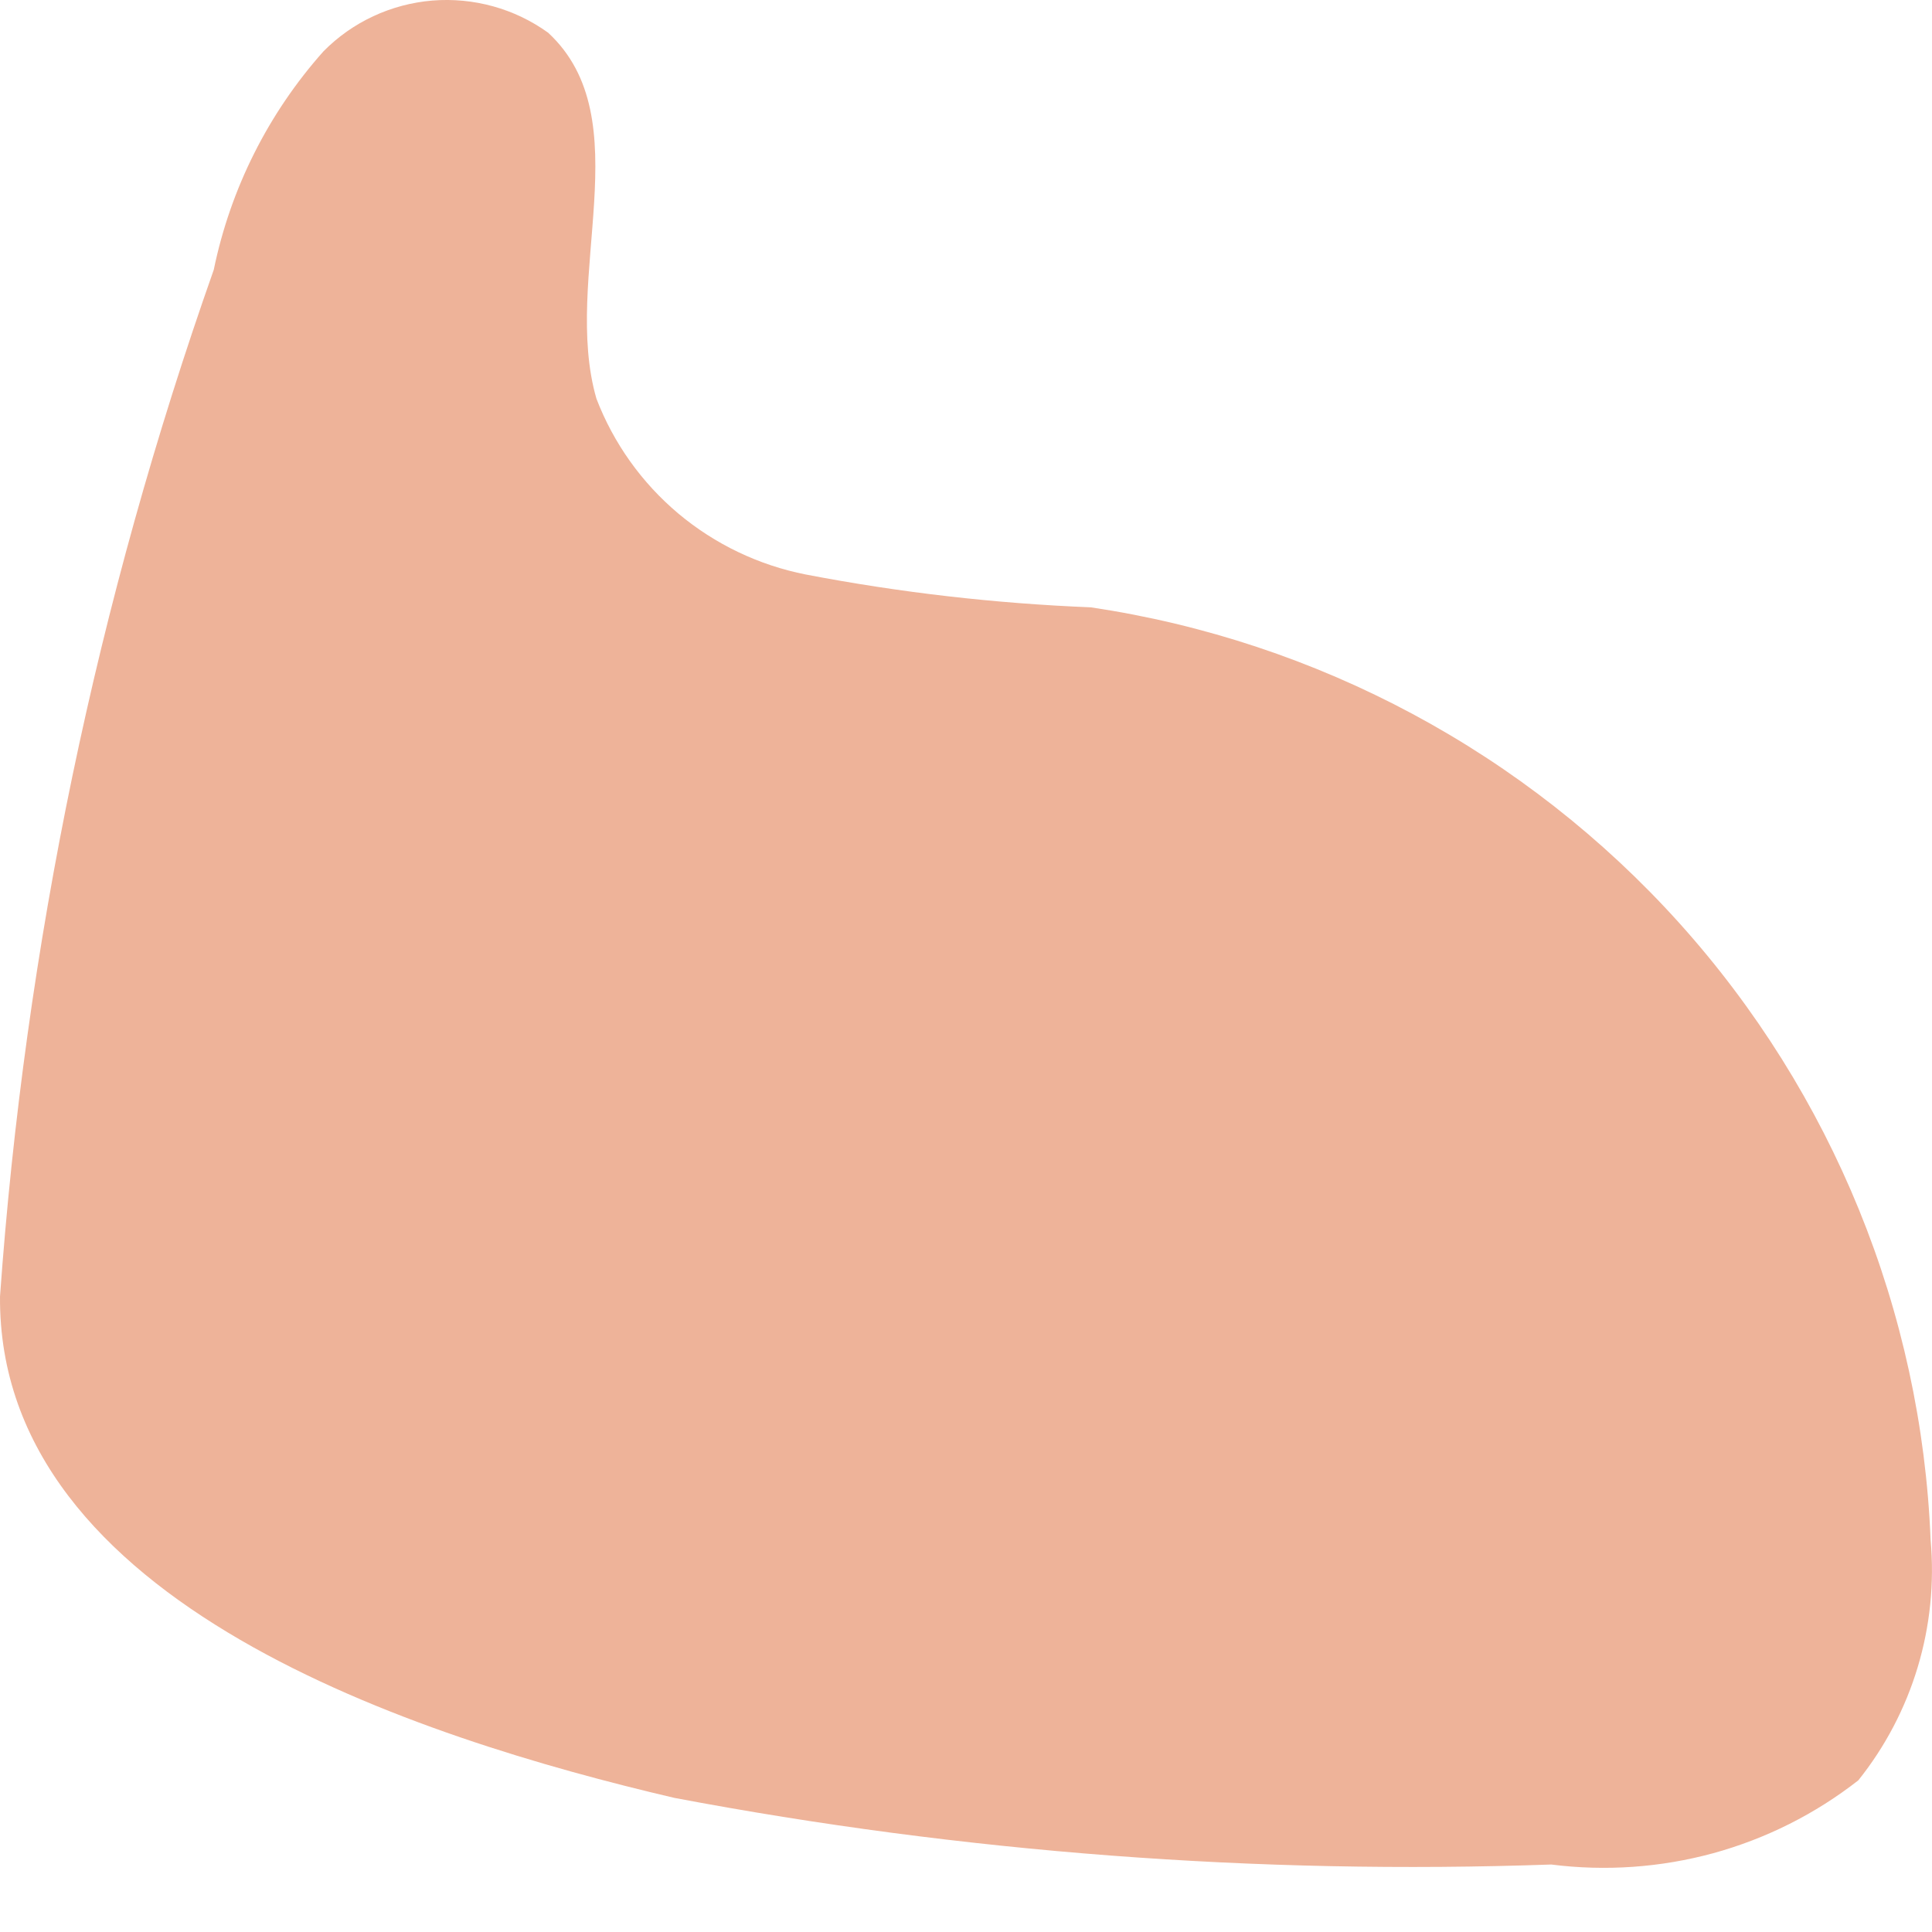 <svg width="14" height="14" viewBox="0 0 14 14" fill="none" xmlns="http://www.w3.org/2000/svg">
<path d="M1.549 1.955C1.67 1.367 1.944 0.821 2.344 0.372C2.554 0.159 2.834 0.029 3.133 0.004C3.432 -0.02 3.729 0.062 3.972 0.237C4.648 0.863 4.068 2.01 4.322 2.889C4.446 3.212 4.65 3.498 4.915 3.721C5.181 3.944 5.499 4.096 5.839 4.163C6.521 4.294 7.211 4.373 7.905 4.401C9.55 4.646 11.058 5.455 12.169 6.689C13.279 7.923 13.924 9.504 13.99 11.16C14.046 11.786 13.859 12.41 13.466 12.901C13.154 13.145 12.797 13.324 12.415 13.429C12.033 13.533 11.634 13.561 11.241 13.511C9.111 13.586 6.98 13.424 4.886 13.028C3.027 12.593 -0.016 11.619 6.19794e-05 9.395C0.181 6.857 0.702 4.355 1.549 1.955Z" fill="#EEB399"/>
</svg>
